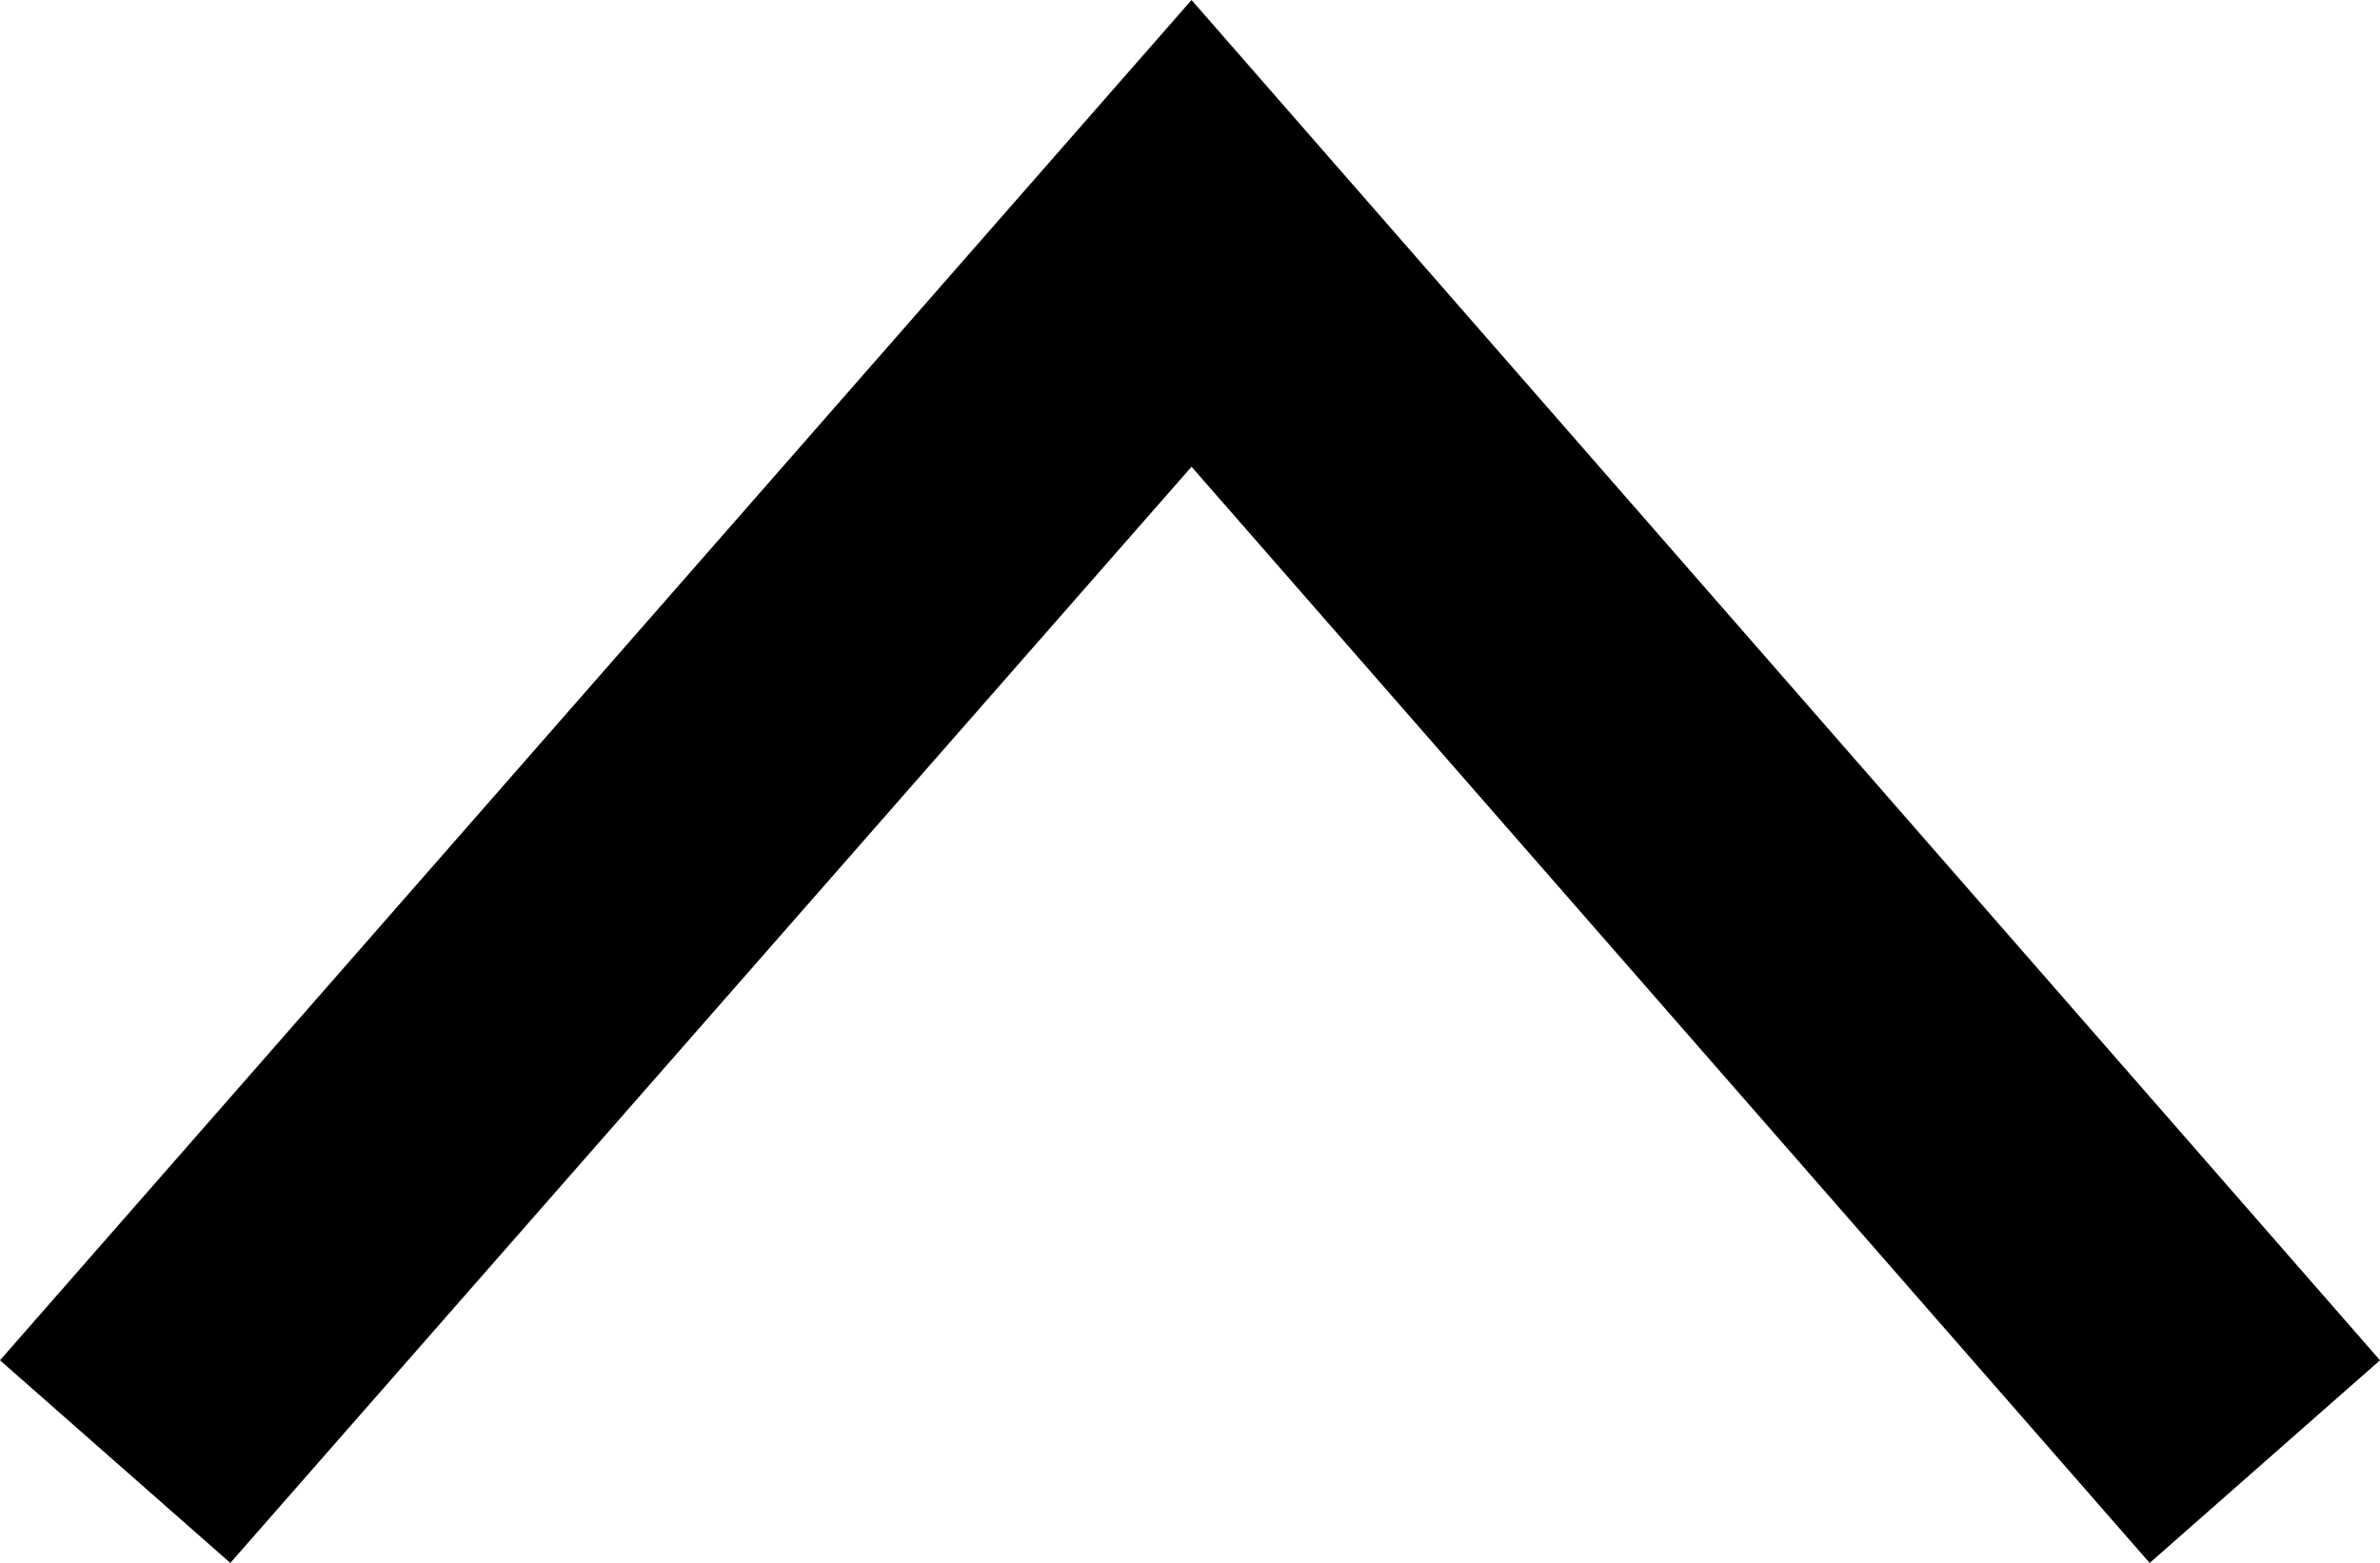                             <svg xmlns="http://www.w3.org/2000/svg" viewBox="0 0 7.75 5.09">
                                <polygon points="3.88 0 7.75 4.43 7 5.09 3.88 1.52 .75 5.09 0 4.43 3.88 0"></polygon>
                            </svg>